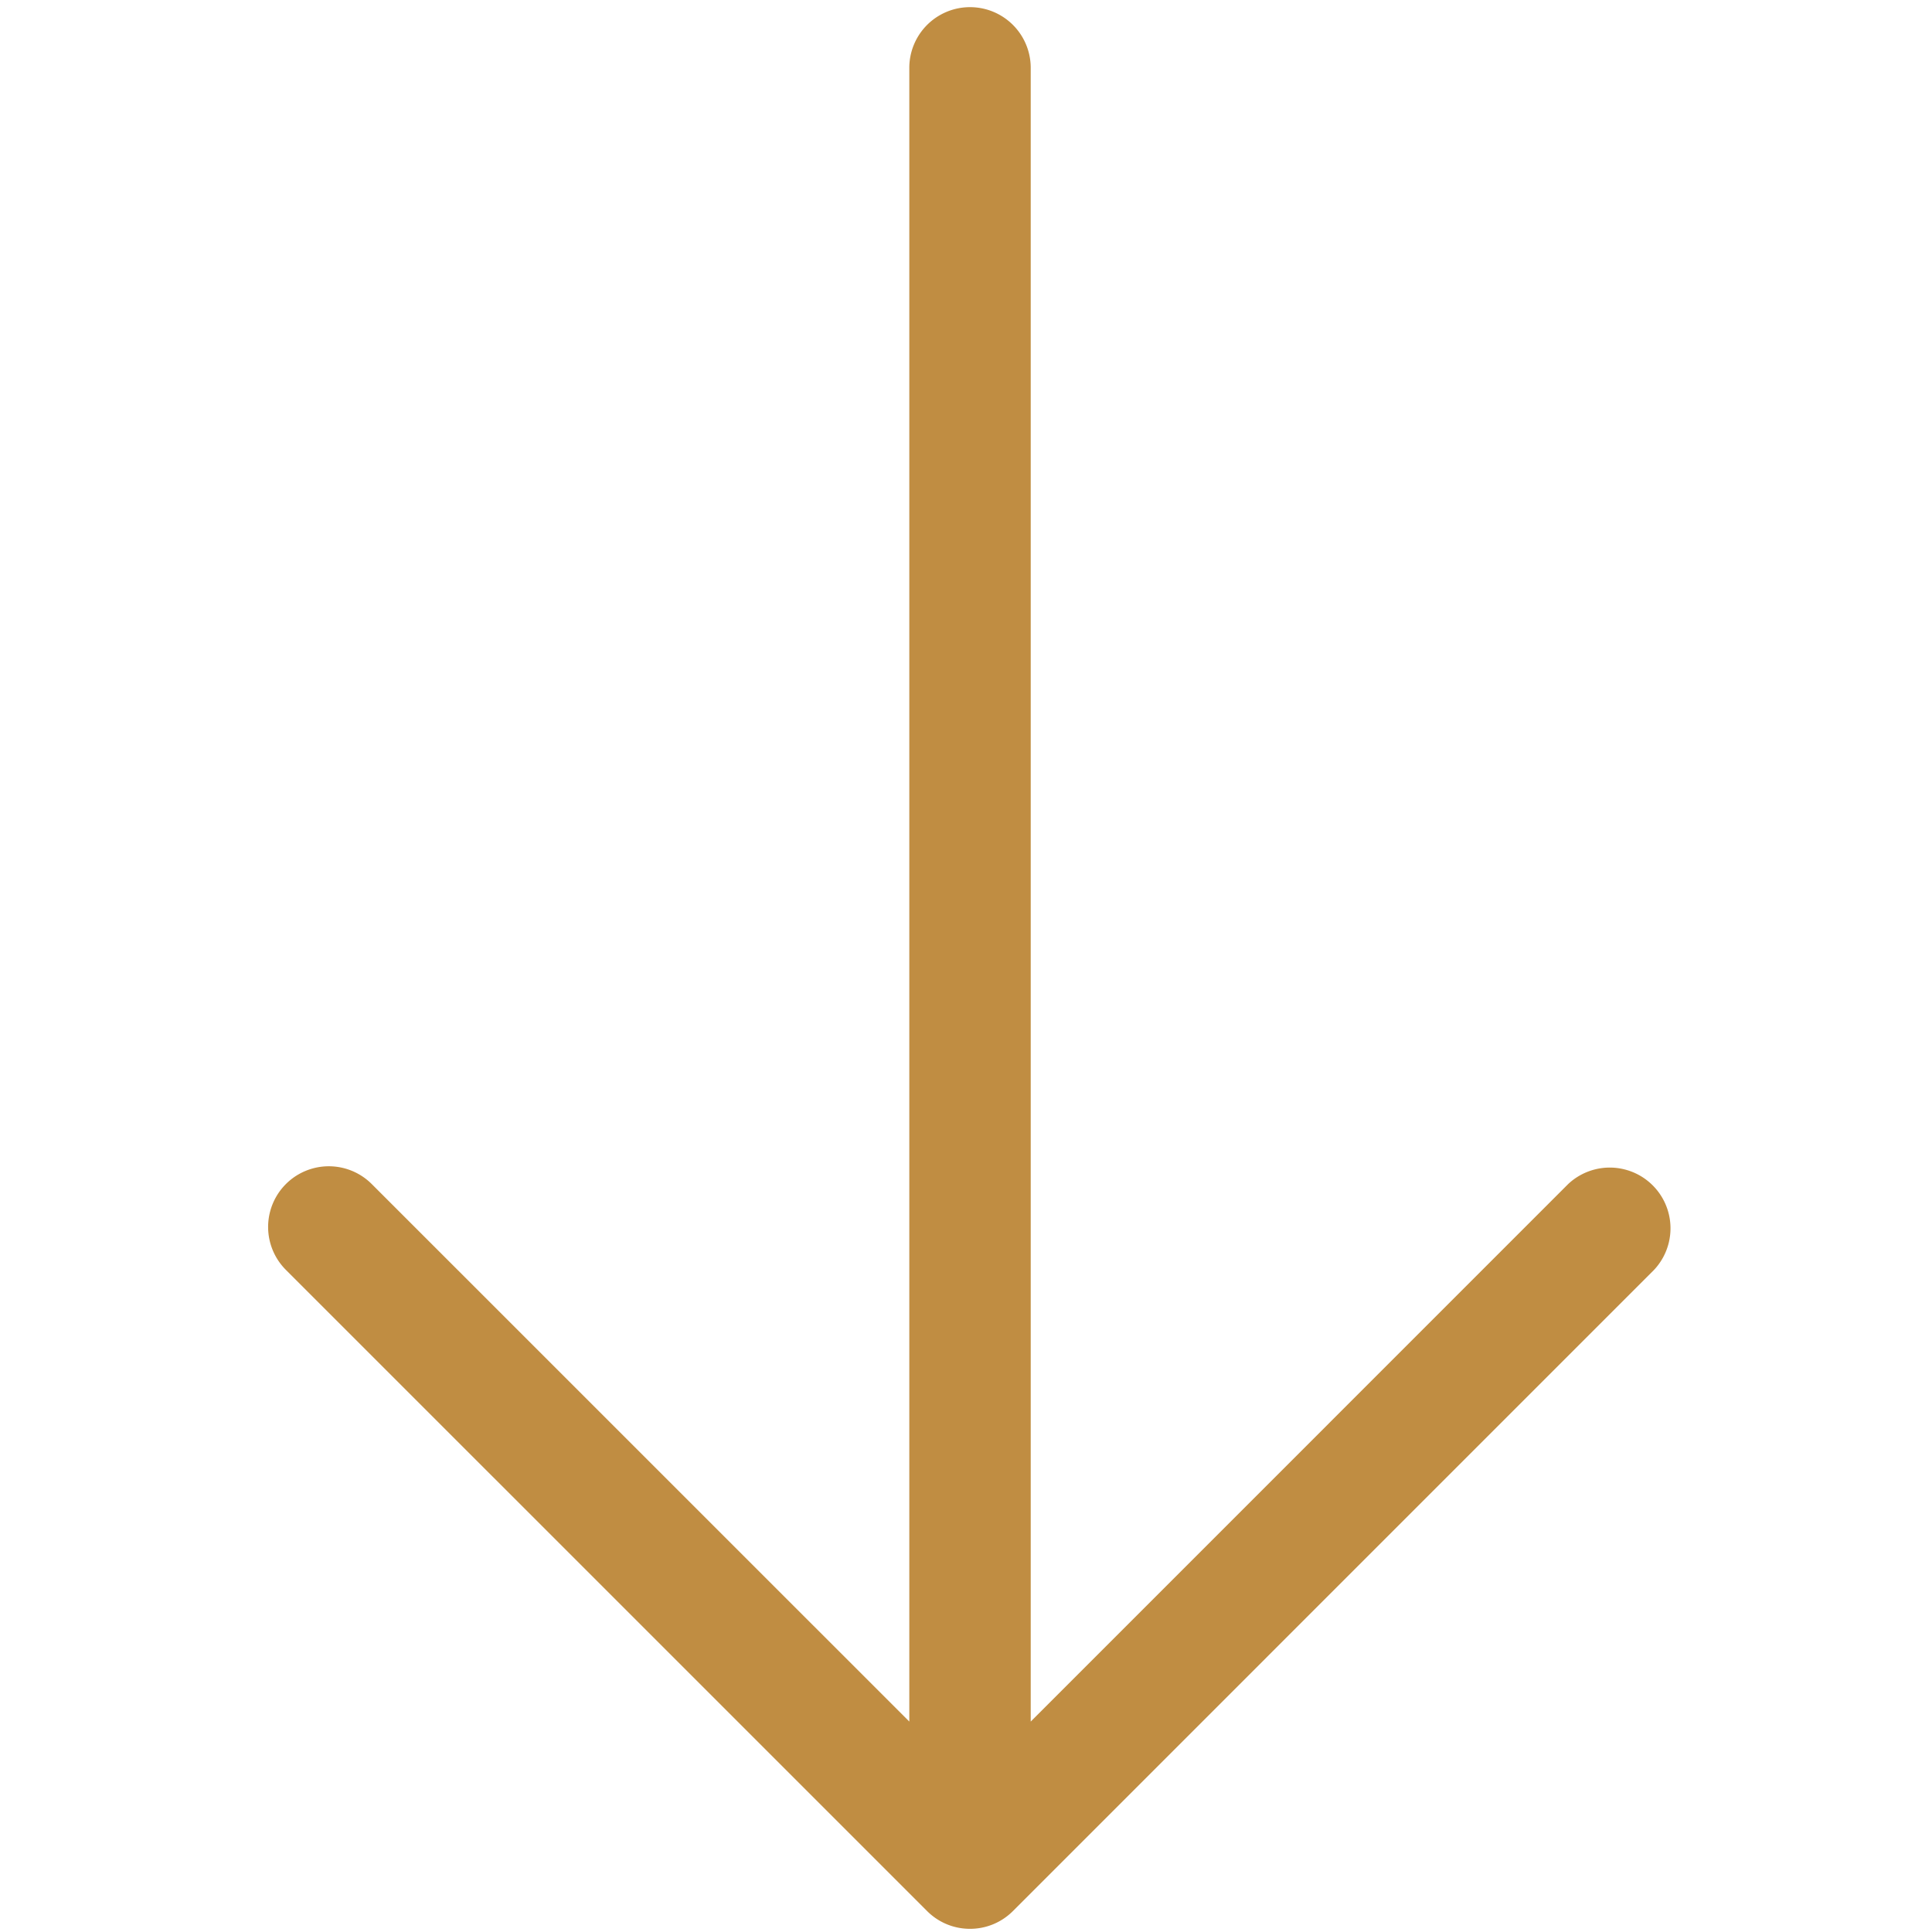 <svg xmlns="http://www.w3.org/2000/svg" width="512" height="512" viewBox="0 0 64 64"><path fill="#c08d42" d="M30.711 63.306c.393.393.907.589 1.422.589.514 0 1.028-.196 1.422-.589l21.237-21.239a2.012 2.012 0 0 0-2.844-2.844L34.144 57.029V2.248a2.01 2.01 0 1 0-4.022 0v54.781L12.314 39.223a2.01 2.01 0 1 0-2.843 2.844l21.24 21.239z"/></svg>